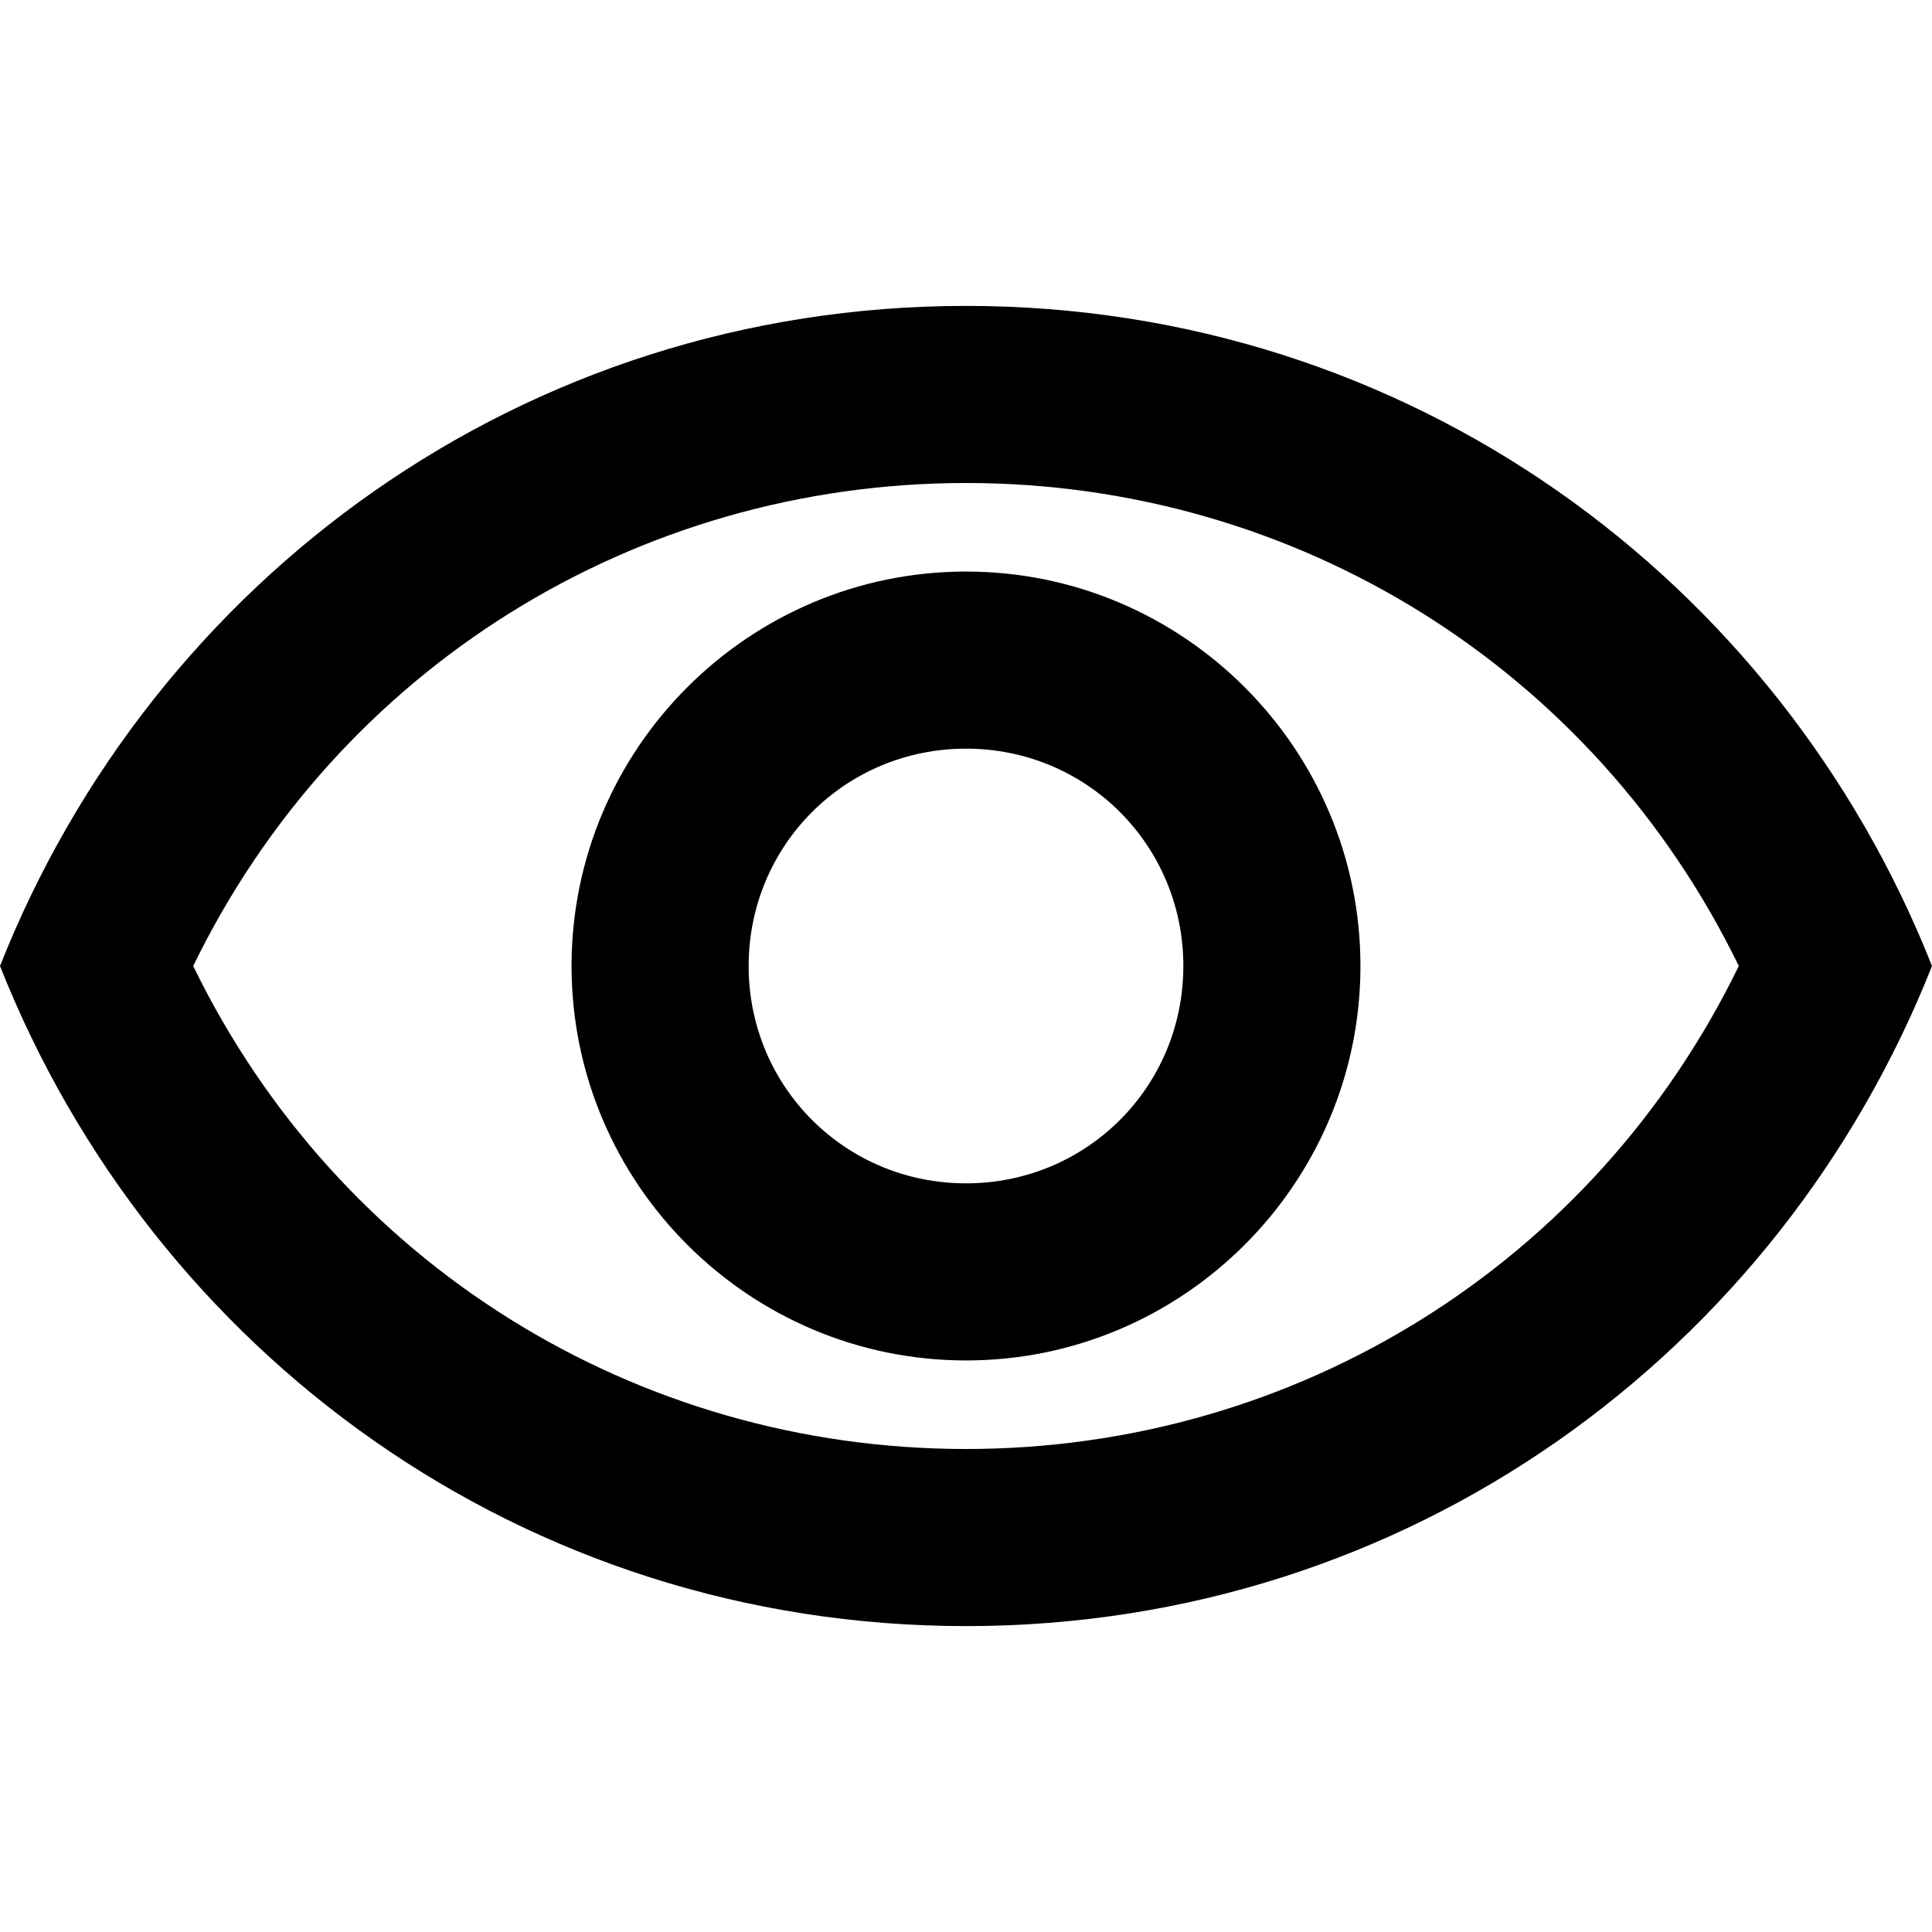 <svg id="twrp-views-goo-ol" viewBox="0 0 24 24"><path d="M12,6c4.1,0,7.8,2.3,9.6,6c-1.8,3.7-5.5,6-9.6,6s-7.8-2.3-9.6-6C4.2,8.3,7.9,6,12,6 M12,3.8C6.5,3.8,1.9,7.2,0,12c1.9,4.8,6.5,8.2,12,8.2s10.1-3.4,12-8.2C22.1,7.2,17.5,3.8,12,3.8z M12,9.3c1.5,0,2.7,1.2,2.7,2.7s-1.2,2.7-2.7,2.7S9.3,13.5,9.3,12S10.5,9.3,12,9.3 M12,7.1c-2.7,0-4.9,2.2-4.9,4.9s2.2,4.9,4.9,4.9s4.9-2.2,4.9-4.9S14.7,7.1,12,7.1z"/></svg>

